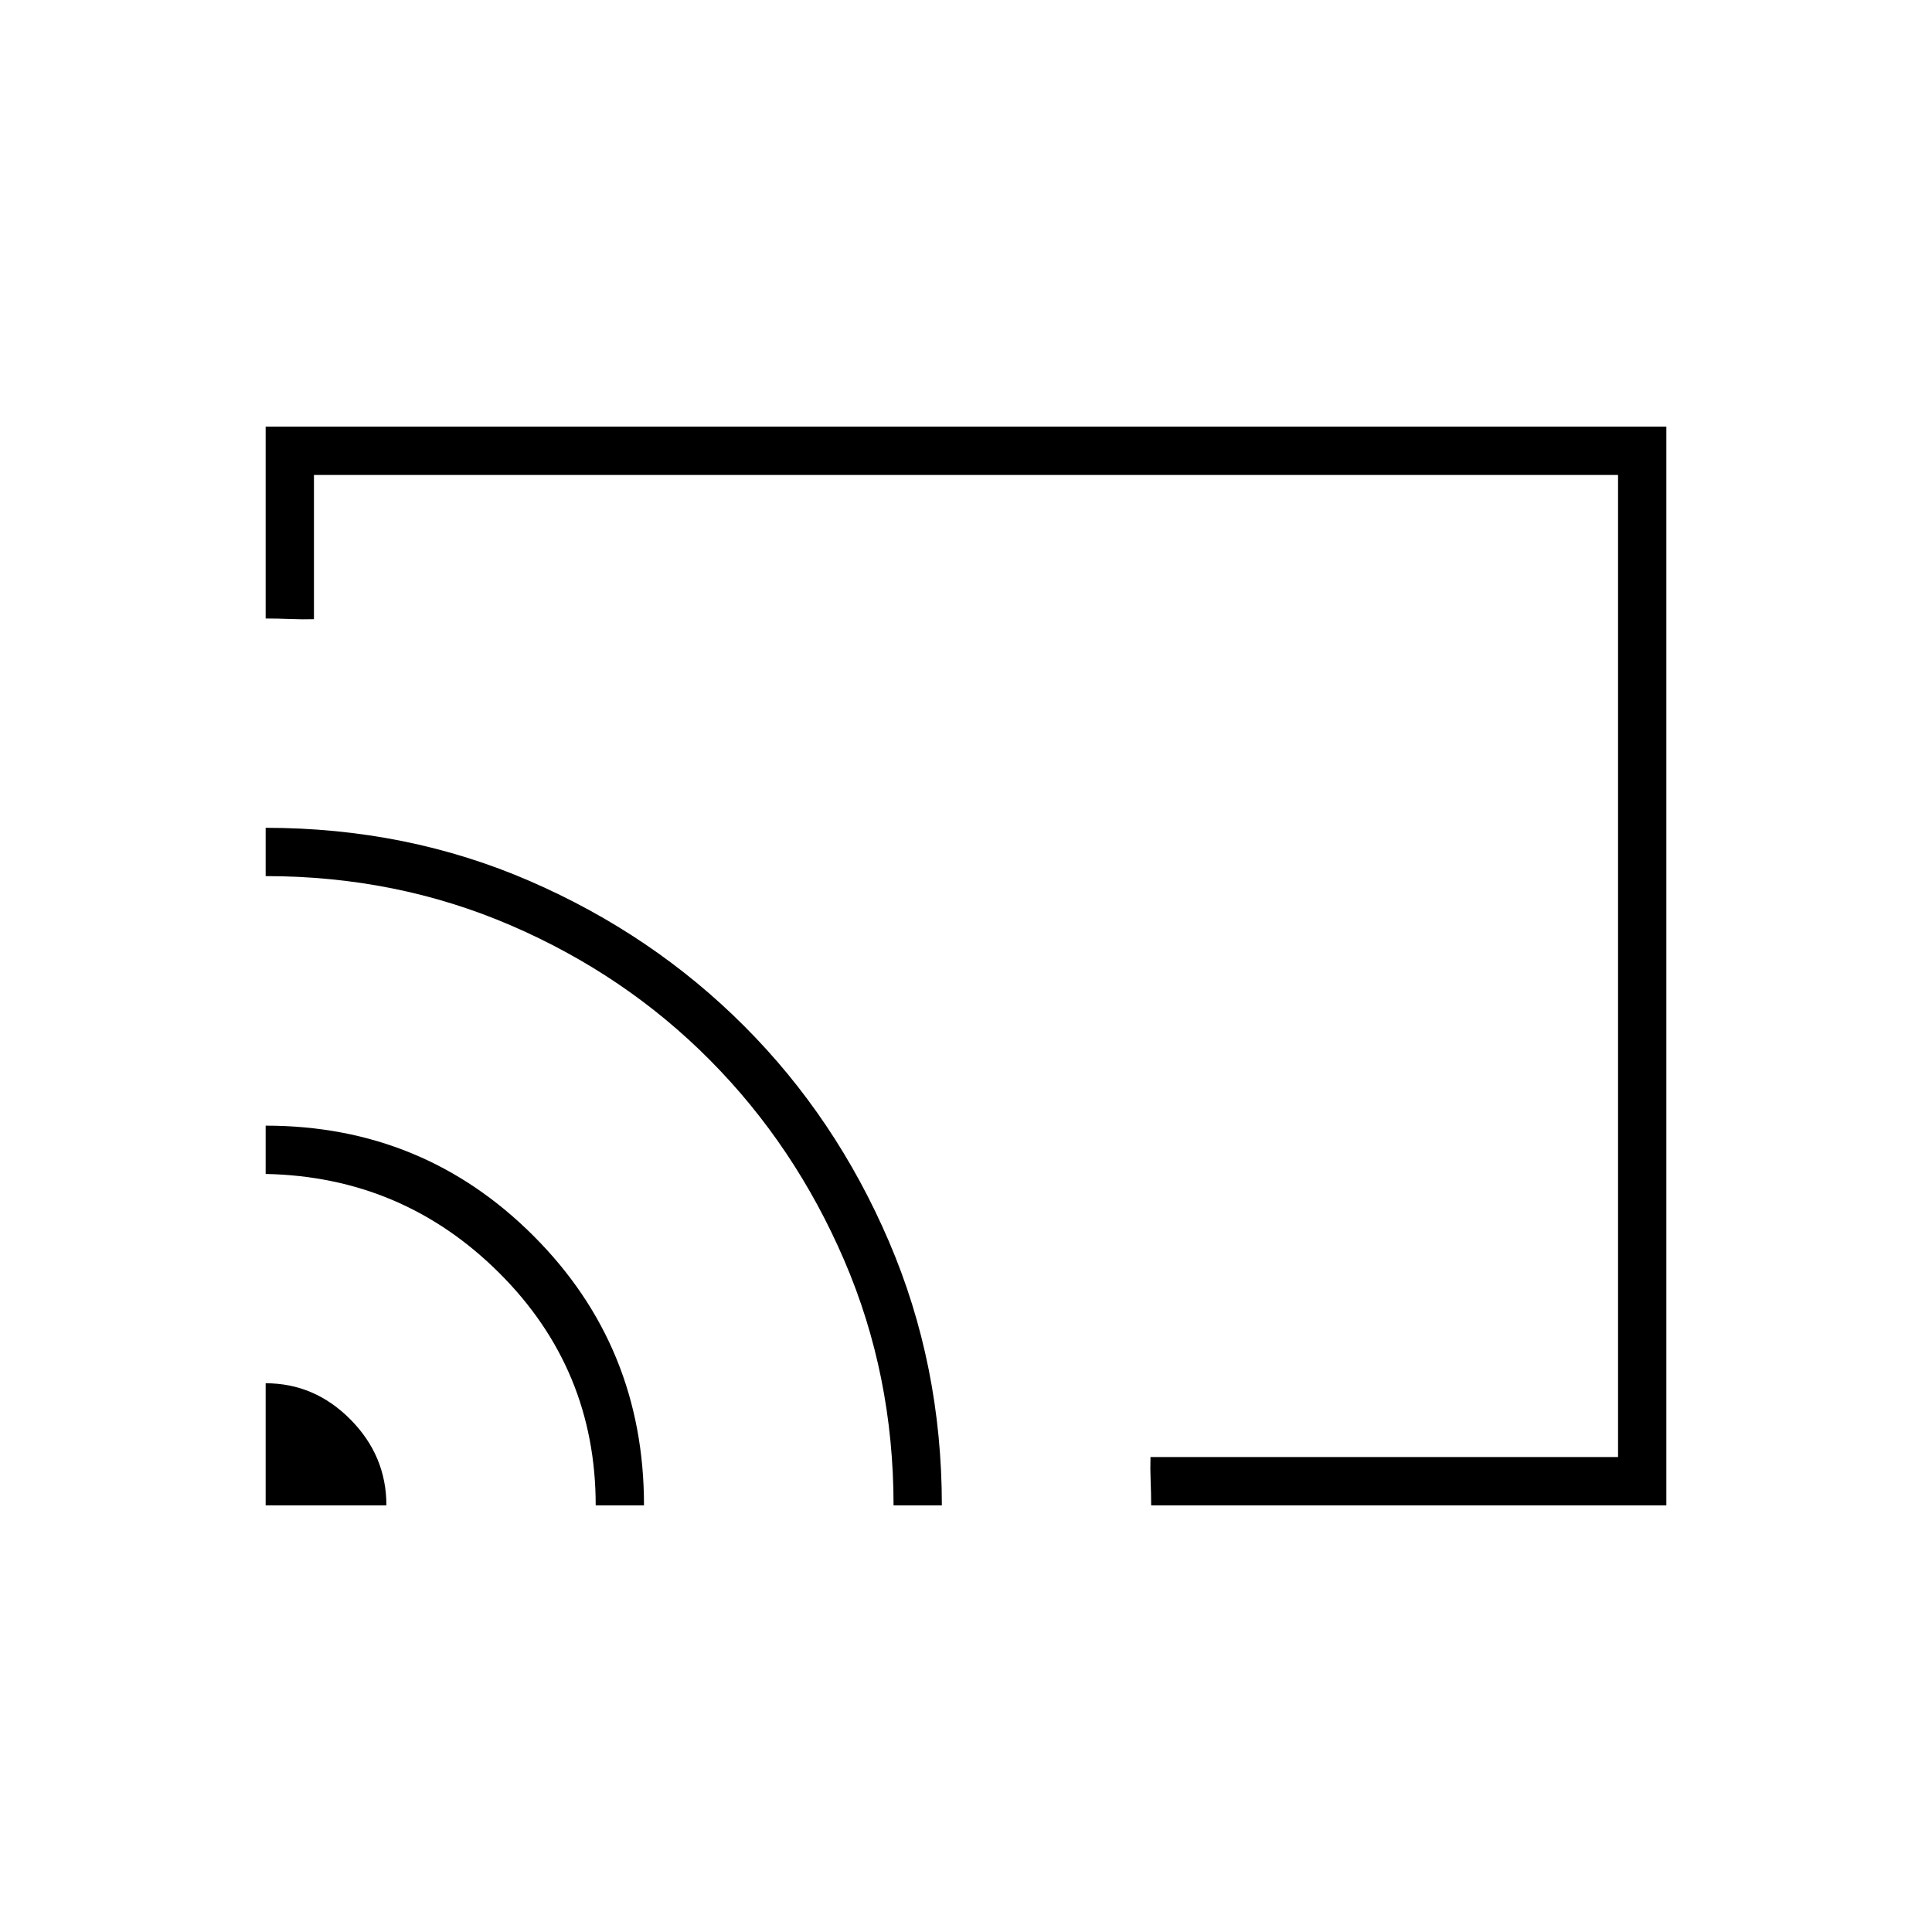 <svg xmlns="http://www.w3.org/2000/svg" height="40" viewBox="0 -960 960 960" width="40"><path d="M480-480Zm348 268H572q0-5.67-.25-12t-.08-12H804v-488H156v71.67q-5.67.16-11.78-.09-6.11-.25-12.22-.25V-748h696v536Zm-696 0v-60.67q24.33 0 42.17 18.03Q192-236.61 192-212h-60Zm164 0q0-67.77-48-115.55t-116-49.12v-24q78.43 0 133.21 54.89Q320-290.9 320-212h-24Zm148 0q0-64.81-24.5-121.74-24.5-56.93-66.67-99.43-42.16-42.5-98.97-67T132-524.67v-24q70.33 0 131.34 26.5 61.01 26.5 106.52 72.08t71.82 106.91Q468-281.85 468-212h-24Z"/></svg>